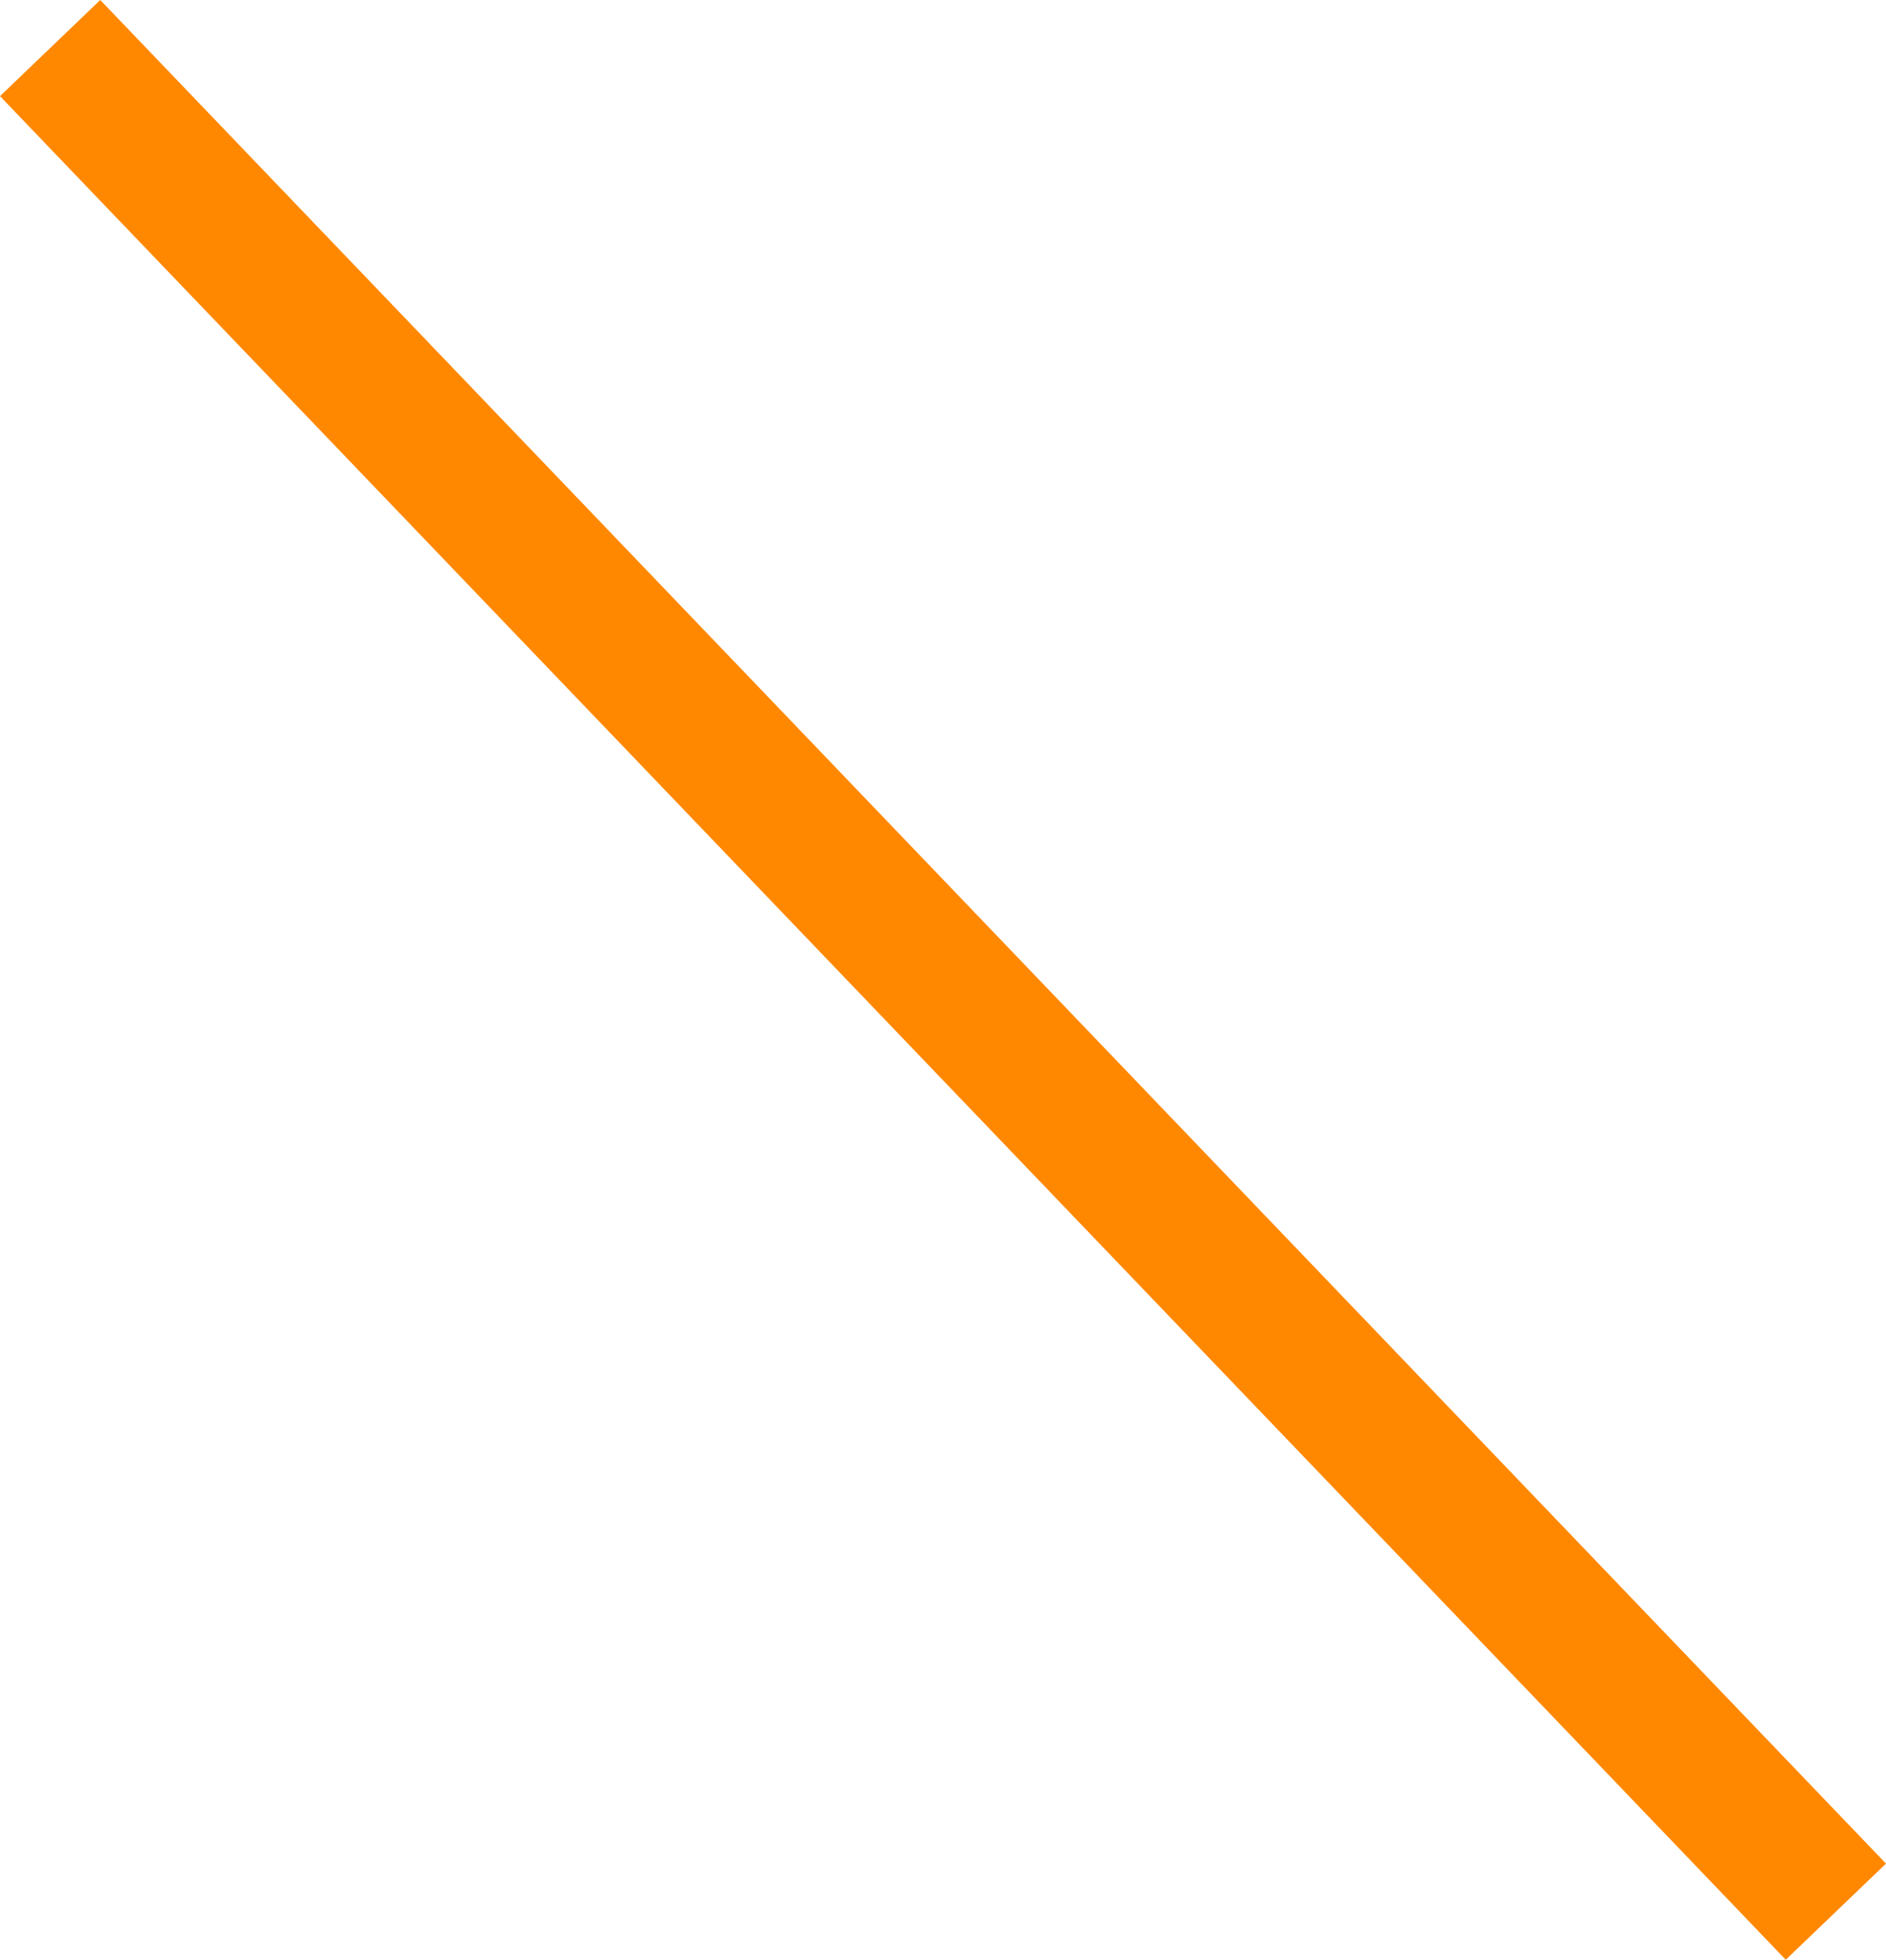 <svg version="1.1" xmlns="http://www.w3.org/2000/svg" xmlns:xlink="http://www.w3.org/1999/xlink" width="583.96" height="606.542" viewBox="0,0,583.96,606.542"><g transform="translate(103.98,86.271)"><g data-paper-data="{&quot;isPaintingLayer&quot;:true}" fill="#ff8800" fill-rule="nonzero" stroke="none" stroke-width="0" stroke-linecap="butt" stroke-linejoin="miter" stroke-miterlimit="10" stroke-dasharray="" stroke-dashoffset="0" style="mix-blend-mode: normal"><path d="M-103.98,-56.515l31.041,-29.757l552.919,576.786l-31.041,29.757z"/></g></g></svg>